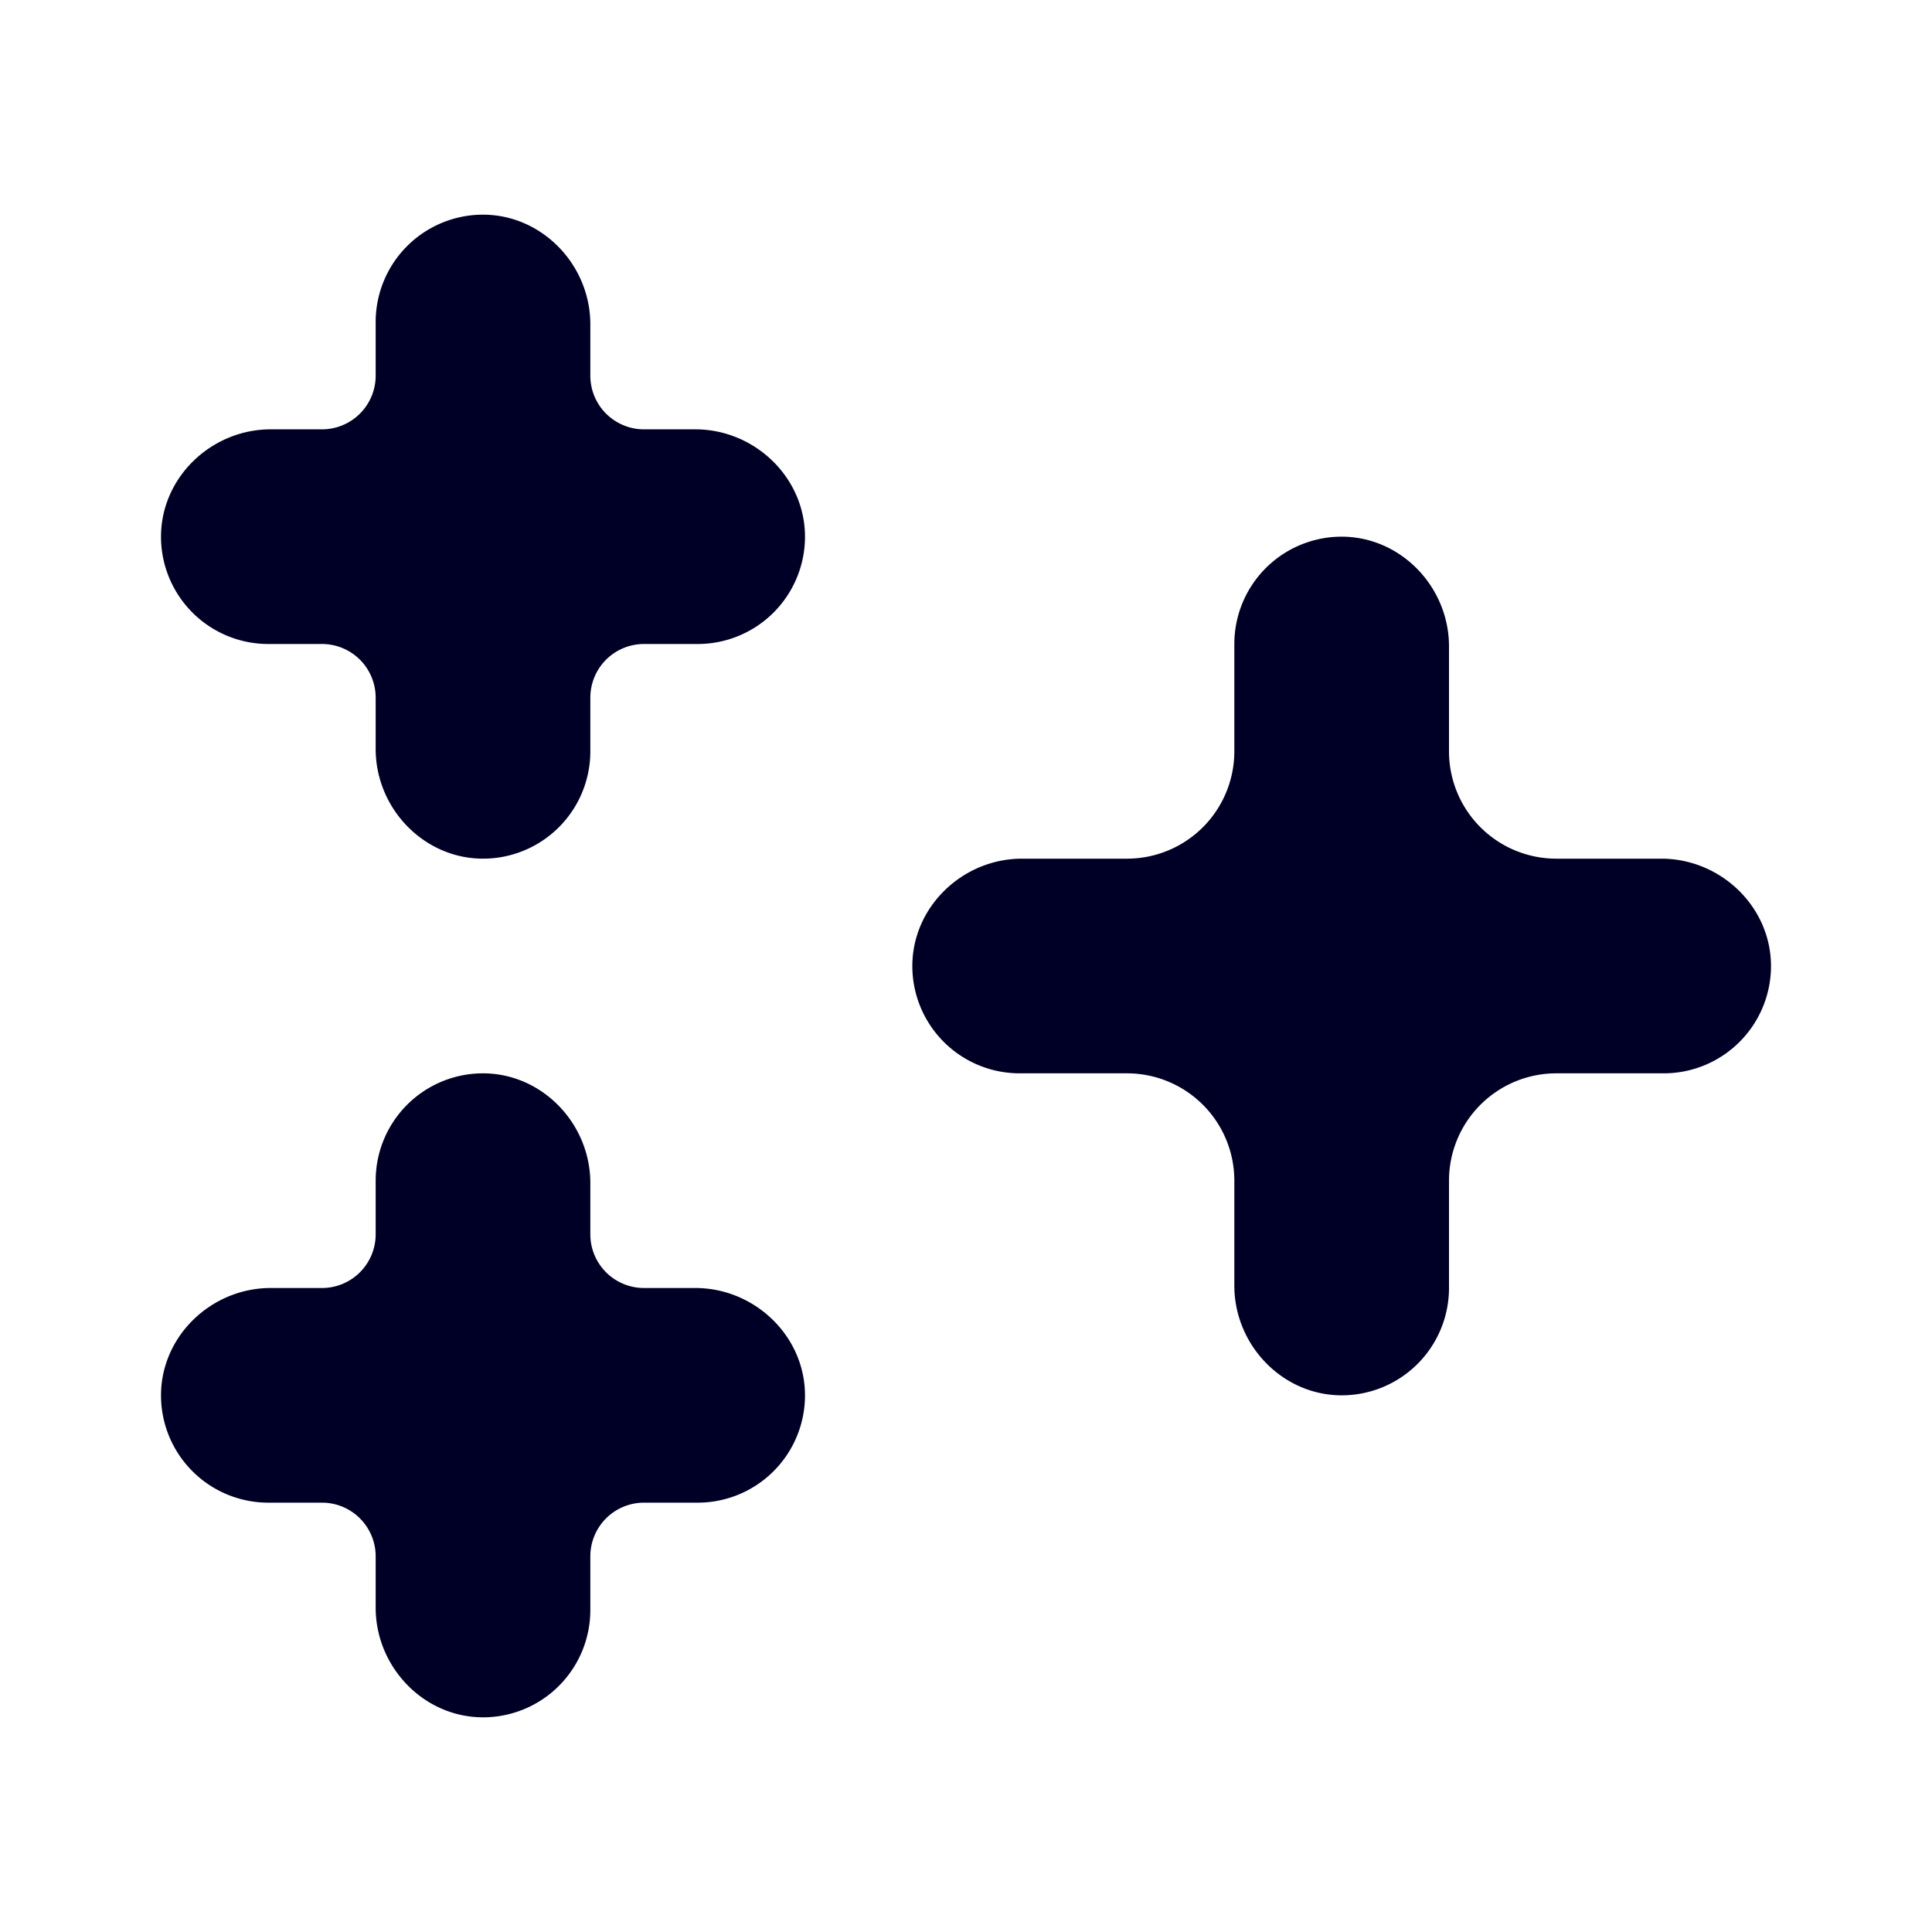 <svg xmlns="http://www.w3.org/2000/svg" width="450" height="450" viewBox="0 0 450 450">
  <g>
    <path d="M161.937,100H150a12.5,12.5,0,0,1-12.5-12.5V75.563c0-14.016-11.47-25.824-25.483-25.558A25,25,0,0,0,87.5,75V87.5A12.5,12.5,0,0,1,75,100H63.063c-14.016,0-25.824,11.47-25.558,25.483A25,25,0,0,0,62.5,150H75a12.5,12.5,0,0,1,12.5,12.5v11.937c0,14.016,11.47,25.824,25.483,25.558A25,25,0,0,0,137.5,175V162.5A12.5,12.5,0,0,1,150,150h12.5a25,25,0,0,0,24.995-24.517C187.761,111.47,175.953,100,161.937,100Z" style="fill: #000026"/>
    <path d="M386.937,200H362.5a25,25,0,0,1-25-25V150.563c0-14.016-11.47-25.824-25.483-25.558A25,25,0,0,0,287.5,150v25a25,25,0,0,1-25,25H238.063c-14.016,0-25.824,11.47-25.558,25.483A25,25,0,0,0,237.5,250h25a25,25,0,0,1,25,25v24.437c0,14.016,11.47,25.824,25.483,25.558A25,25,0,0,0,337.5,300V275a25,25,0,0,1,25-25h25a25,25,0,0,0,24.995-24.517C412.761,211.47,400.953,200,386.937,200Z" style="fill: #000026"/>
    <path d="M161.937,300H150a12.5,12.5,0,0,1-12.5-12.5V275.563c0-14.016-11.47-25.824-25.483-25.558A25,25,0,0,0,87.5,275v12.5A12.5,12.5,0,0,1,75,300H63.063c-14.016,0-25.824,11.47-25.558,25.483A25,25,0,0,0,62.5,350H75a12.5,12.5,0,0,1,12.5,12.5v11.937c0,14.016,11.47,25.824,25.483,25.558A25,25,0,0,0,137.5,375V362.5A12.5,12.5,0,0,1,150,350h12.5a25,25,0,0,0,24.995-24.517C187.761,311.47,175.953,300,161.937,300Z" style="fill: #000026"/>
  </g>
</svg>

